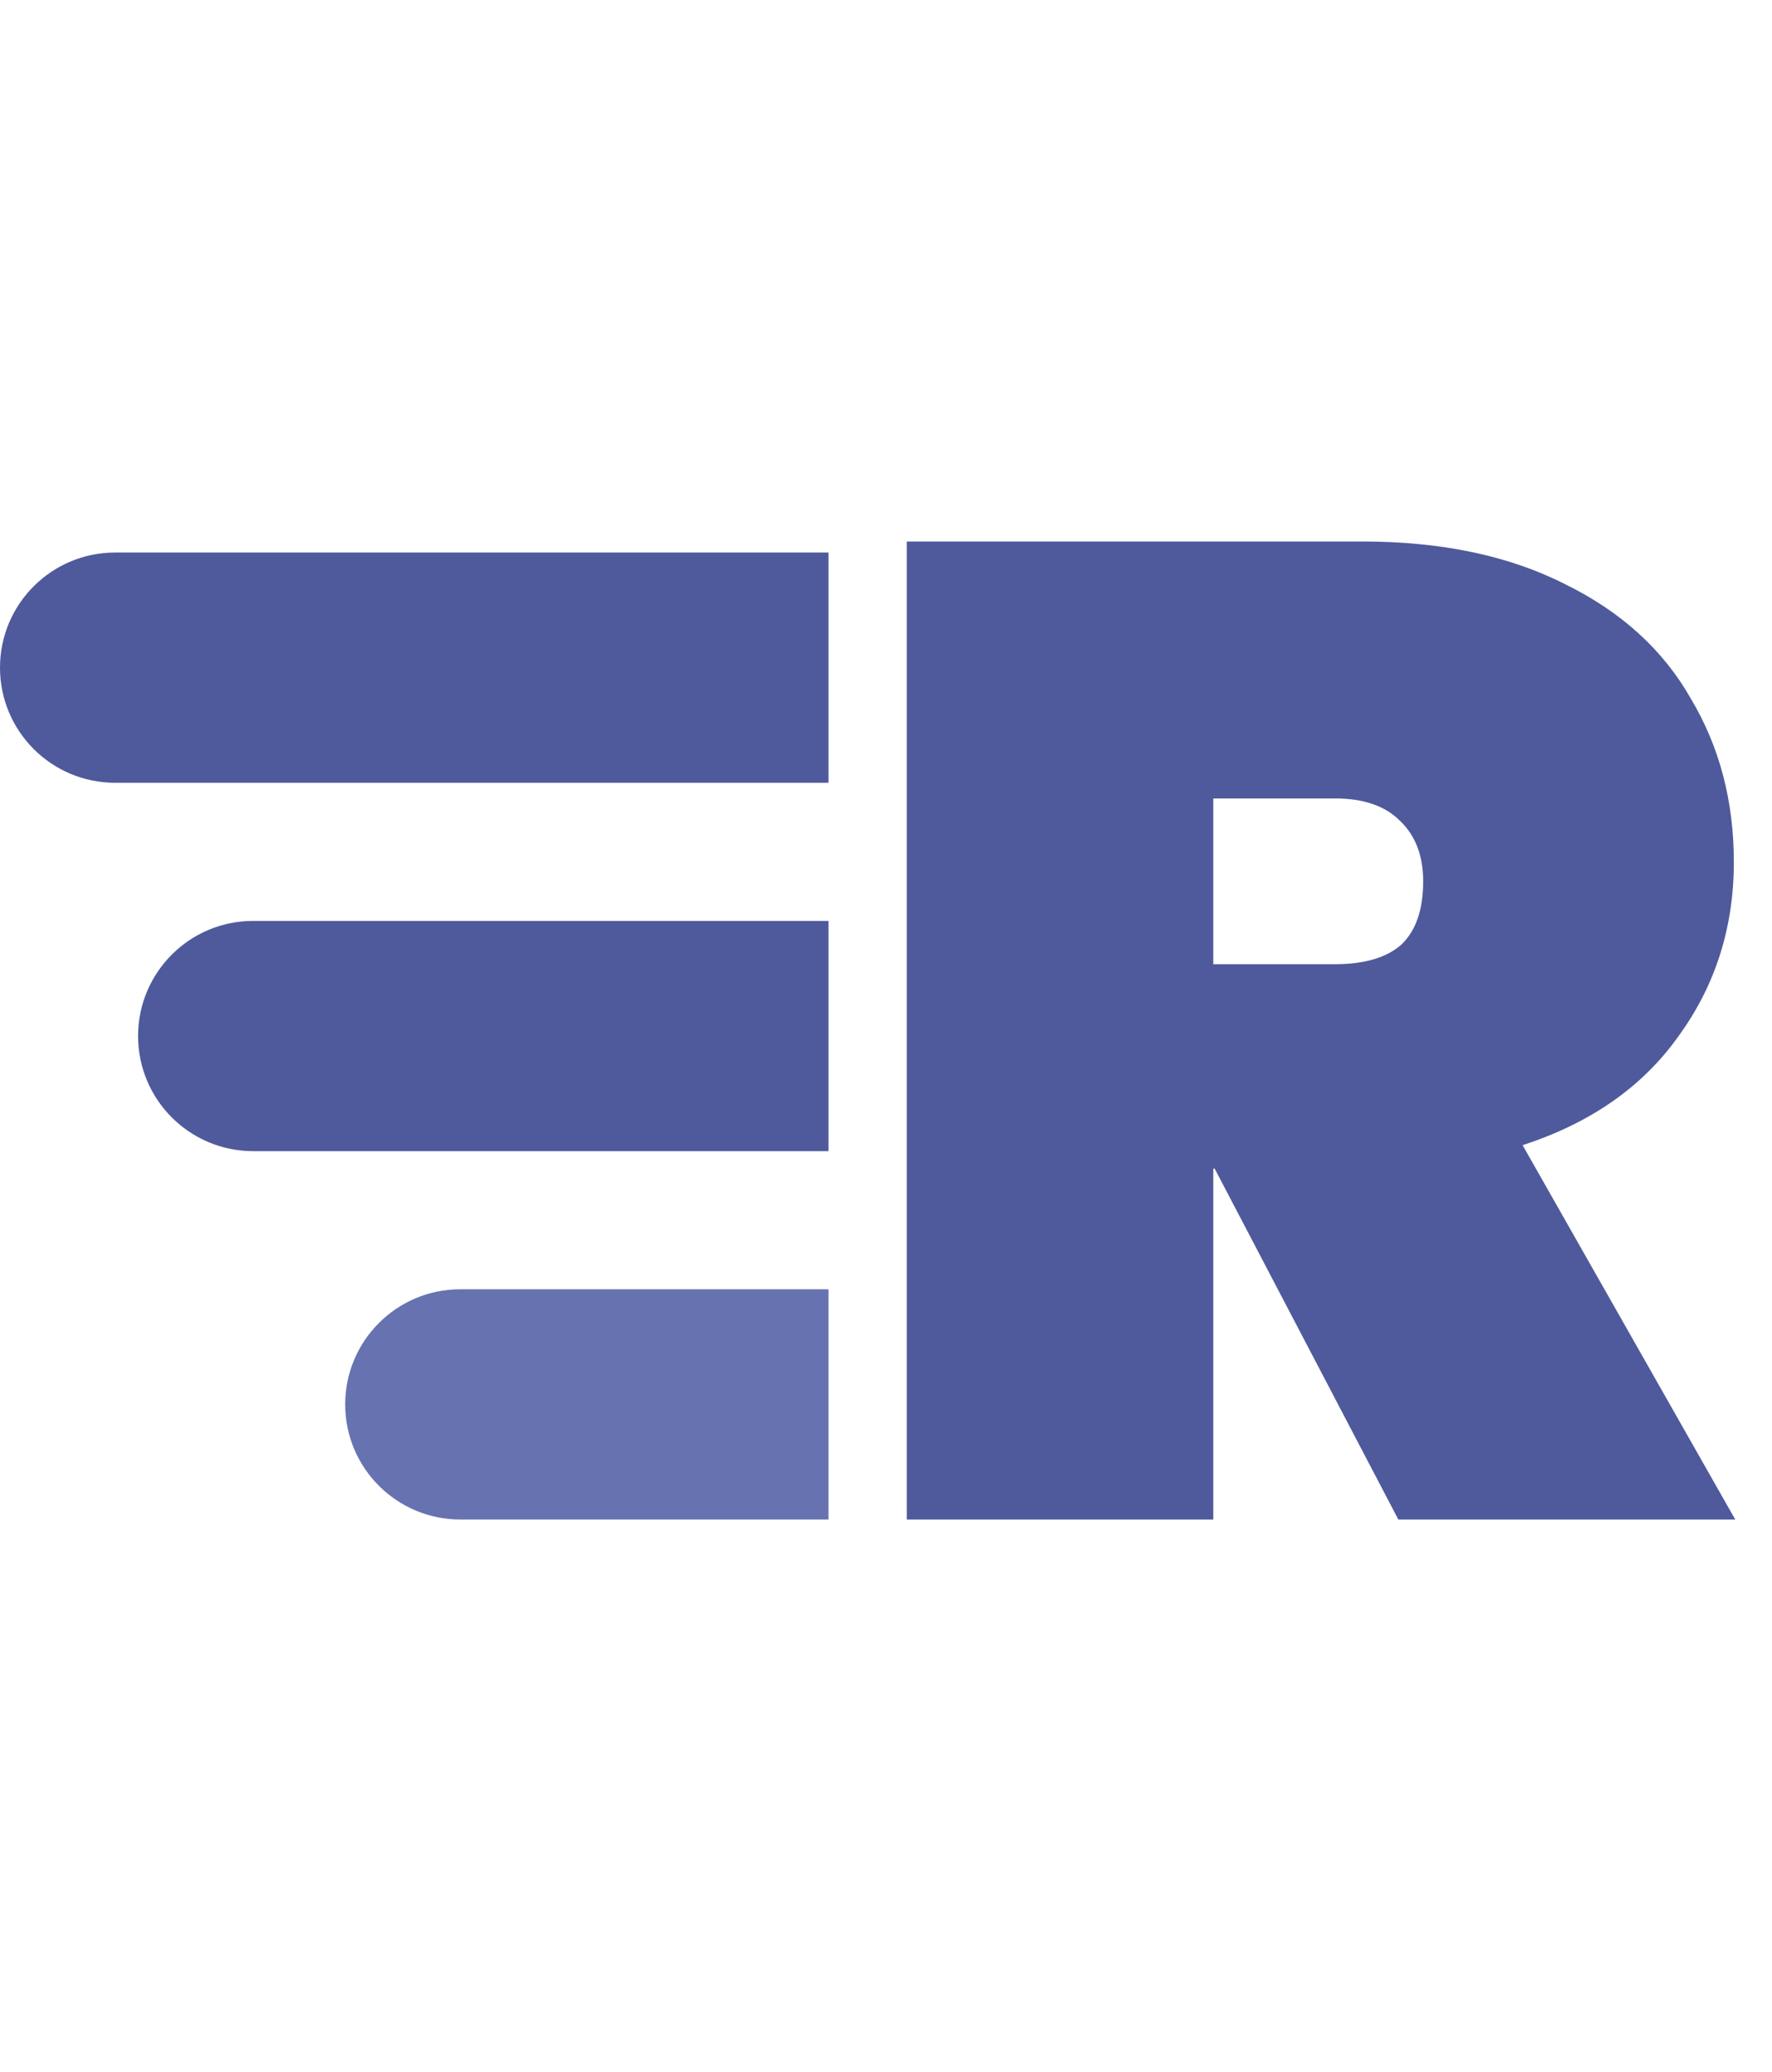 <svg width="77" height="90" viewBox="0 0 77 90" fill="none" xmlns="http://www.w3.org/2000/svg">
<path d="M0 29C0 26.239 2.239 24 5 24H36V34H5C2.239 34 0 31.761 0 29V29Z" fill="#4F5A9C"/>
<path d="M15 61C15 58.239 17.239 56 20 56H36V66H20C17.239 66 15 63.761 15 61V61Z" fill="#6773B0"/>
<path d="M6 45C6 42.239 8.239 40 11 40H36V50H11C8.239 50 6 47.761 6 45V45Z" fill="#4F5A9C"/>
<path d="M60.762 66L52.782 50.76H52.722V66H39.402V23.52H59.202C62.642 23.52 65.582 24.14 68.022 25.38C70.462 26.58 72.282 28.24 73.482 30.36C74.722 32.44 75.342 34.8 75.342 37.44C75.342 40.28 74.542 42.8 72.942 45C71.382 47.2 69.122 48.78 66.162 49.74L75.402 66H60.762ZM52.722 41.88H58.002C59.282 41.88 60.242 41.6 60.882 41.04C61.522 40.44 61.842 39.52 61.842 38.28C61.842 37.16 61.502 36.28 60.822 35.64C60.182 35 59.242 34.68 58.002 34.68H52.722V41.88Z" fill="#4F5A9C"/>
</svg>
